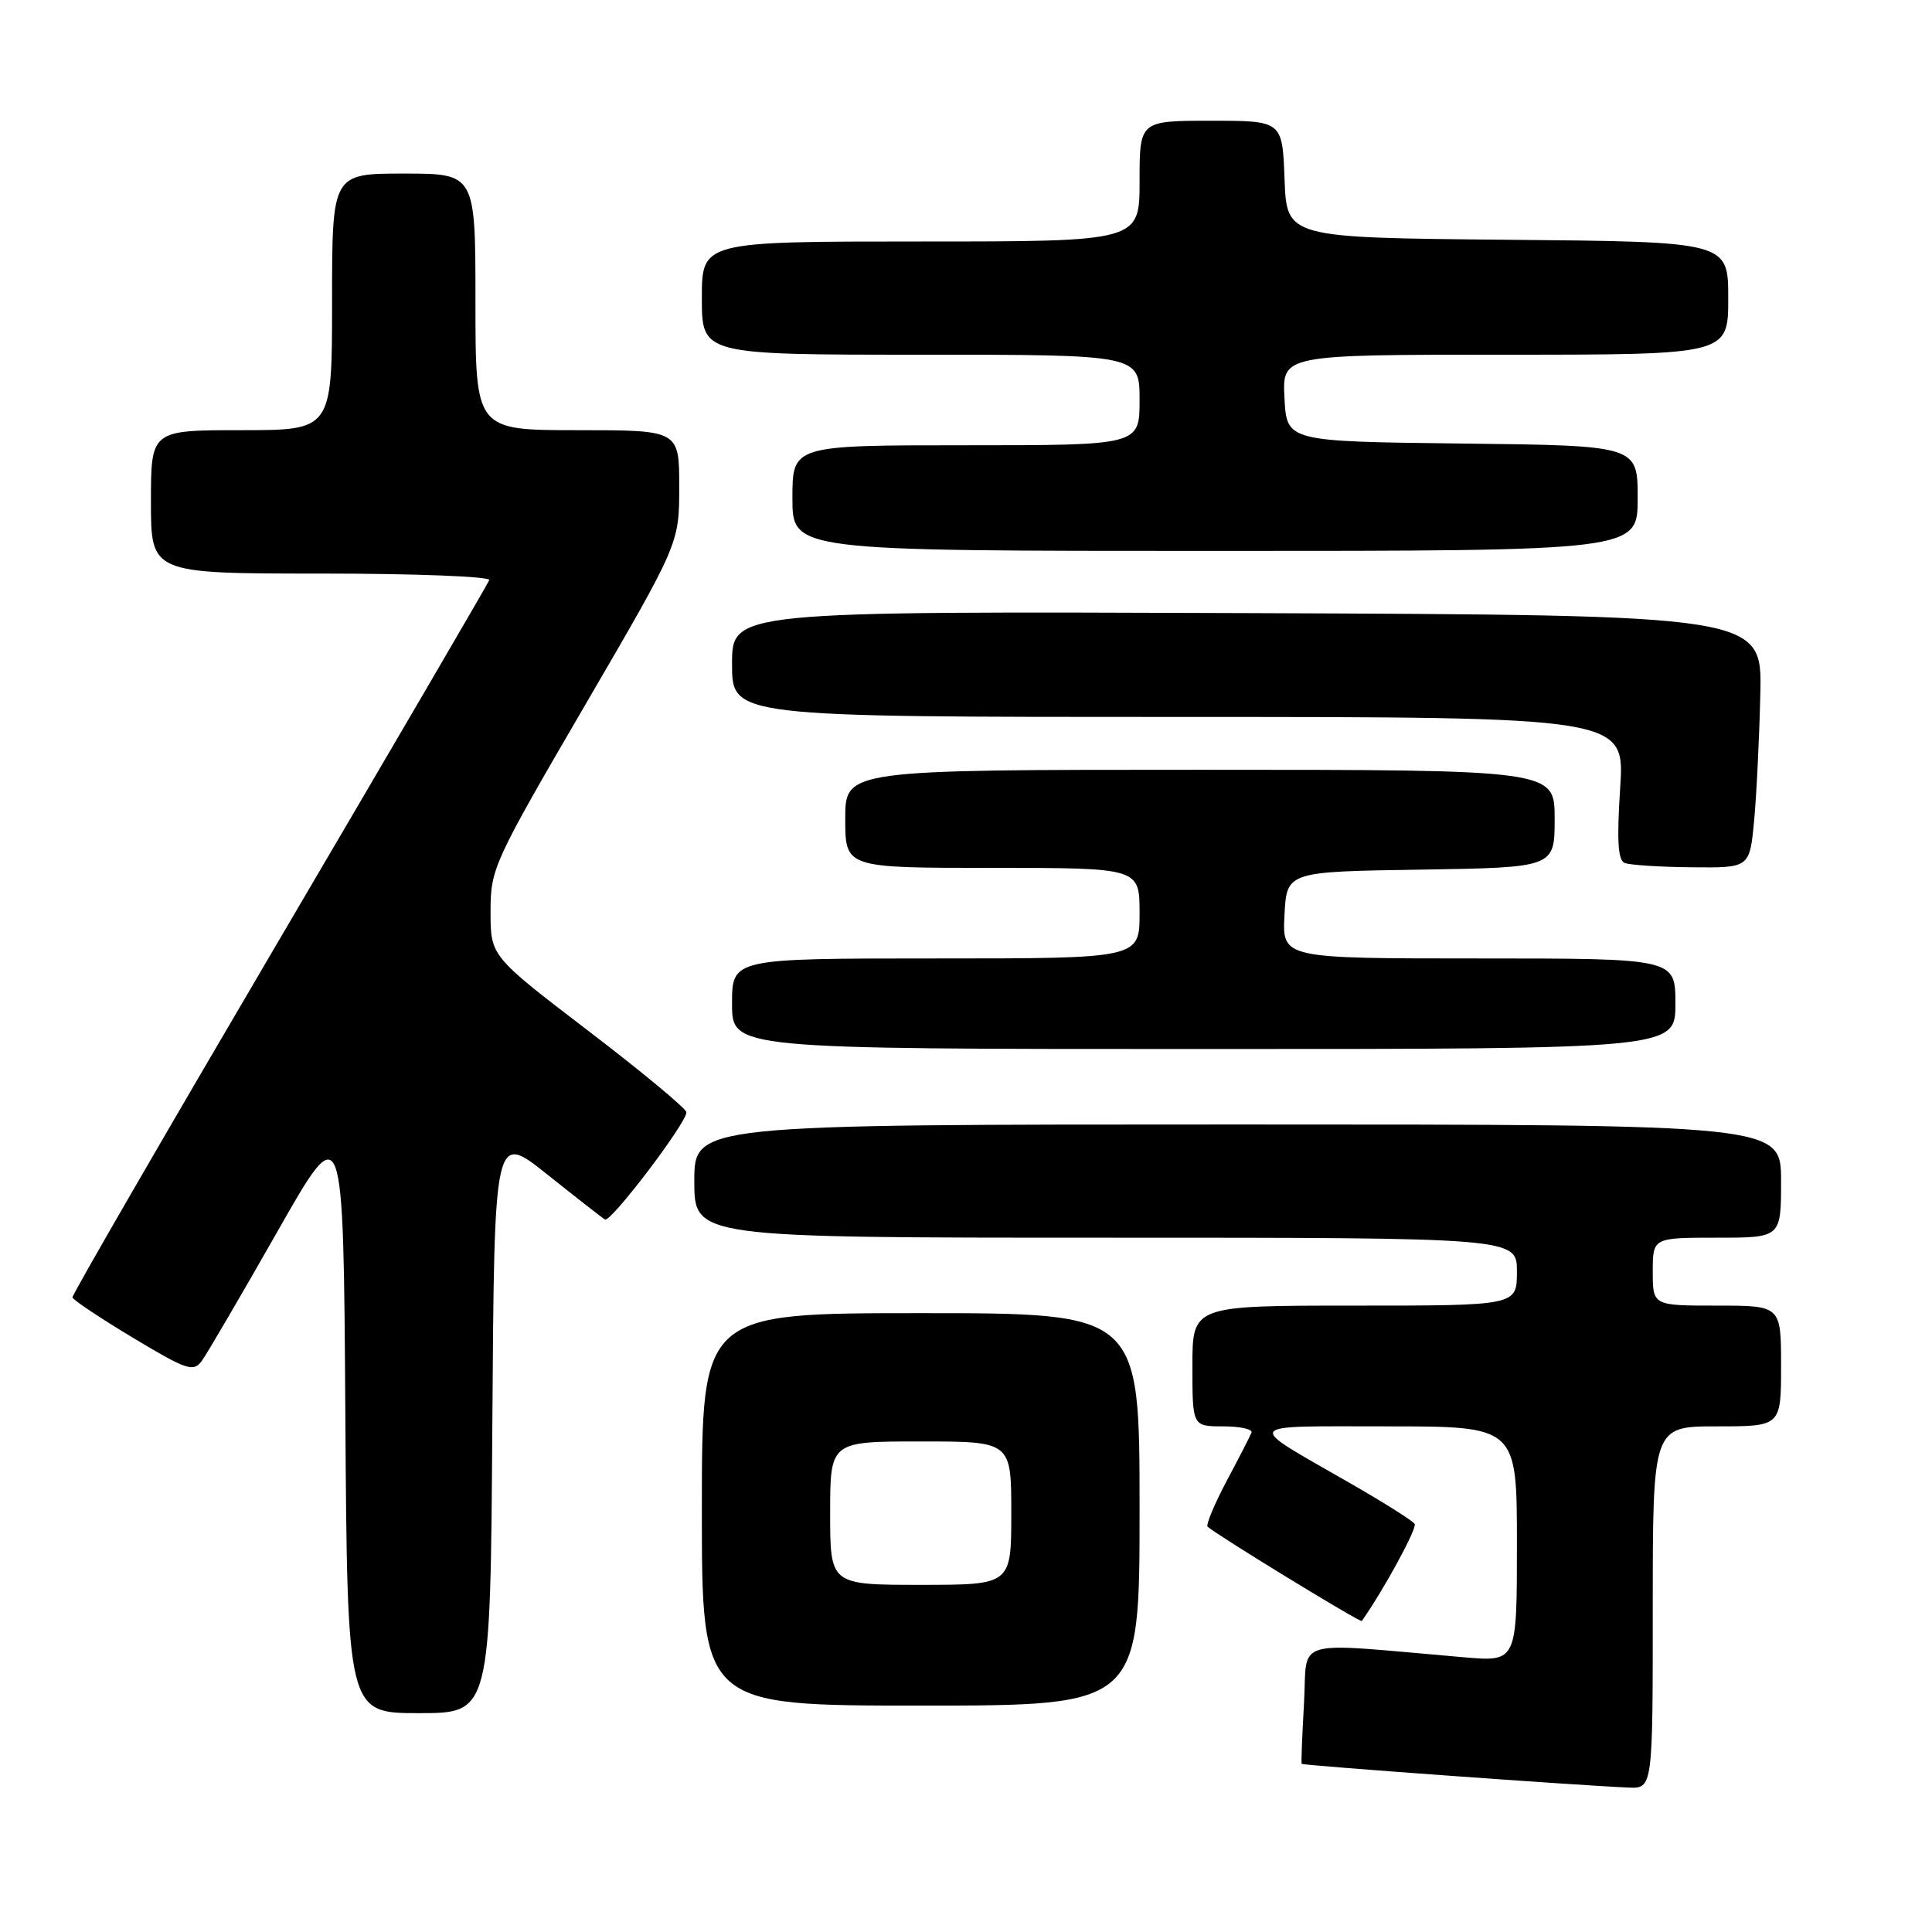 <?xml version="1.0" encoding="UTF-8" standalone="no"?>
<!DOCTYPE svg PUBLIC "-//W3C//DTD SVG 1.1//EN" "http://www.w3.org/Graphics/SVG/1.1/DTD/svg11.dtd" >
<svg xmlns="http://www.w3.org/2000/svg" xmlns:xlink="http://www.w3.org/1999/xlink" version="1.1" viewBox="0 0 256 256">
 <g >
 <path fill="currentColor"
d=" M 219.00 213.00 C 219.00 189.00 219.00 189.00 227.50 189.00 C 236.00 189.00 236.00 189.00 236.00 181.00 C 236.00 173.00 236.00 173.00 227.50 173.00 C 219.00 173.00 219.00 173.00 219.00 168.50 C 219.00 164.00 219.00 164.00 227.50 164.00 C 236.00 164.00 236.00 164.00 236.00 156.50 C 236.00 149.00 236.00 149.00 164.00 149.00 C 92.00 149.00 92.00 149.00 92.00 156.50 C 92.00 164.00 92.00 164.00 146.50 164.00 C 201.00 164.00 201.00 164.00 201.00 168.50 C 201.00 173.00 201.00 173.00 179.50 173.00 C 158.00 173.00 158.00 173.00 158.00 181.00 C 158.00 189.00 158.00 189.00 162.08 189.00 C 164.33 189.00 166.02 189.38 165.83 189.83 C 165.65 190.29 164.16 193.19 162.52 196.27 C 160.89 199.36 159.76 202.07 160.02 202.30 C 161.34 203.47 180.27 215.05 180.45 214.79 C 183.42 210.55 187.80 202.49 187.45 201.93 C 187.20 201.51 183.28 199.04 178.74 196.44 C 164.76 188.42 164.37 189.00 183.78 189.00 C 201.00 189.00 201.00 189.00 201.00 204.60 C 201.00 220.20 201.00 220.20 194.00 219.60 C 170.78 217.61 173.28 216.89 172.79 225.66 C 172.54 229.97 172.40 233.60 172.48 233.72 C 172.60 233.93 209.04 236.58 215.75 236.86 C 219.00 237.00 219.00 237.00 219.00 213.00 Z  M 65.24 188.51 C 65.50 150.03 65.50 150.03 72.50 155.61 C 76.35 158.68 79.79 161.37 80.16 161.59 C 80.90 162.06 91.03 148.72 90.95 147.38 C 90.93 146.89 85.08 142.04 77.95 136.59 C 65.00 126.69 65.00 126.69 65.00 120.81 C 65.00 115.10 65.35 114.33 77.50 93.48 C 90.00 72.03 90.00 72.03 90.00 64.51 C 90.00 57.00 90.00 57.00 76.50 57.00 C 63.00 57.00 63.00 57.00 63.00 40.00 C 63.00 23.00 63.00 23.00 53.50 23.00 C 44.00 23.00 44.00 23.00 44.00 40.00 C 44.00 57.00 44.00 57.00 32.00 57.00 C 20.00 57.00 20.00 57.00 20.00 66.50 C 20.00 76.00 20.00 76.00 42.58 76.00 C 55.02 76.00 65.02 76.39 64.83 76.87 C 64.65 77.35 52.12 98.80 37.00 124.53 C 21.88 150.27 9.54 171.59 9.60 171.91 C 9.65 172.23 13.25 174.64 17.60 177.25 C 24.74 181.54 25.62 181.84 26.73 180.34 C 27.40 179.43 31.90 171.73 36.73 163.24 C 45.50 147.80 45.50 147.80 45.76 187.40 C 46.02 227.00 46.02 227.00 55.50 227.00 C 64.98 227.00 64.98 227.00 65.24 188.51 Z  M 151.00 200.00 C 151.00 174.00 151.00 174.00 122.00 174.00 C 93.00 174.00 93.00 174.00 93.00 200.00 C 93.00 226.00 93.00 226.00 122.00 226.00 C 151.00 226.00 151.00 226.00 151.00 200.00 Z  M 222.00 133.00 C 222.00 127.00 222.00 127.00 195.95 127.00 C 169.90 127.00 169.90 127.00 170.20 121.25 C 170.50 115.50 170.50 115.50 188.25 115.23 C 206.00 114.95 206.00 114.95 206.00 108.48 C 206.00 102.00 206.00 102.00 159.00 102.00 C 112.00 102.00 112.00 102.00 112.00 108.50 C 112.00 115.00 112.00 115.00 131.50 115.00 C 151.00 115.00 151.00 115.00 151.00 121.00 C 151.00 127.00 151.00 127.00 124.00 127.00 C 97.00 127.00 97.00 127.00 97.00 133.00 C 97.00 139.00 97.00 139.00 159.50 139.00 C 222.00 139.00 222.00 139.00 222.00 133.00 Z  M 232.43 108.75 C 232.75 105.31 233.12 97.78 233.25 92.00 C 233.50 81.50 233.50 81.50 165.25 81.24 C 97.00 80.99 97.00 80.99 97.00 87.99 C 97.00 95.00 97.00 95.00 156.15 95.00 C 215.30 95.00 215.30 95.00 214.68 104.43 C 214.23 111.39 214.38 113.98 215.28 114.35 C 215.95 114.62 219.95 114.88 224.17 114.92 C 231.84 115.00 231.84 115.00 232.43 108.75 Z  M 217.00 66.02 C 217.00 59.04 217.00 59.04 193.75 58.77 C 170.50 58.50 170.50 58.50 170.20 52.75 C 169.90 47.00 169.90 47.00 199.45 47.00 C 229.00 47.00 229.00 47.00 229.00 39.52 C 229.00 32.03 229.00 32.03 199.75 31.77 C 170.50 31.50 170.50 31.50 170.21 23.75 C 169.92 16.00 169.92 16.00 160.46 16.00 C 151.00 16.00 151.00 16.00 151.00 24.00 C 151.00 32.00 151.00 32.00 122.00 32.00 C 93.00 32.00 93.00 32.00 93.00 39.50 C 93.00 47.00 93.00 47.00 122.00 47.00 C 151.00 47.00 151.00 47.00 151.00 53.00 C 151.00 59.00 151.00 59.00 128.00 59.00 C 105.00 59.00 105.00 59.00 105.00 66.00 C 105.00 73.00 105.00 73.00 161.00 73.00 C 217.00 73.00 217.00 73.00 217.00 66.02 Z  M 110.00 200.50 C 110.00 191.00 110.00 191.00 122.00 191.00 C 134.00 191.00 134.00 191.00 134.00 200.50 C 134.00 210.00 134.00 210.00 122.00 210.00 C 110.00 210.00 110.00 210.00 110.00 200.50 Z "/>
</g>
</svg>
